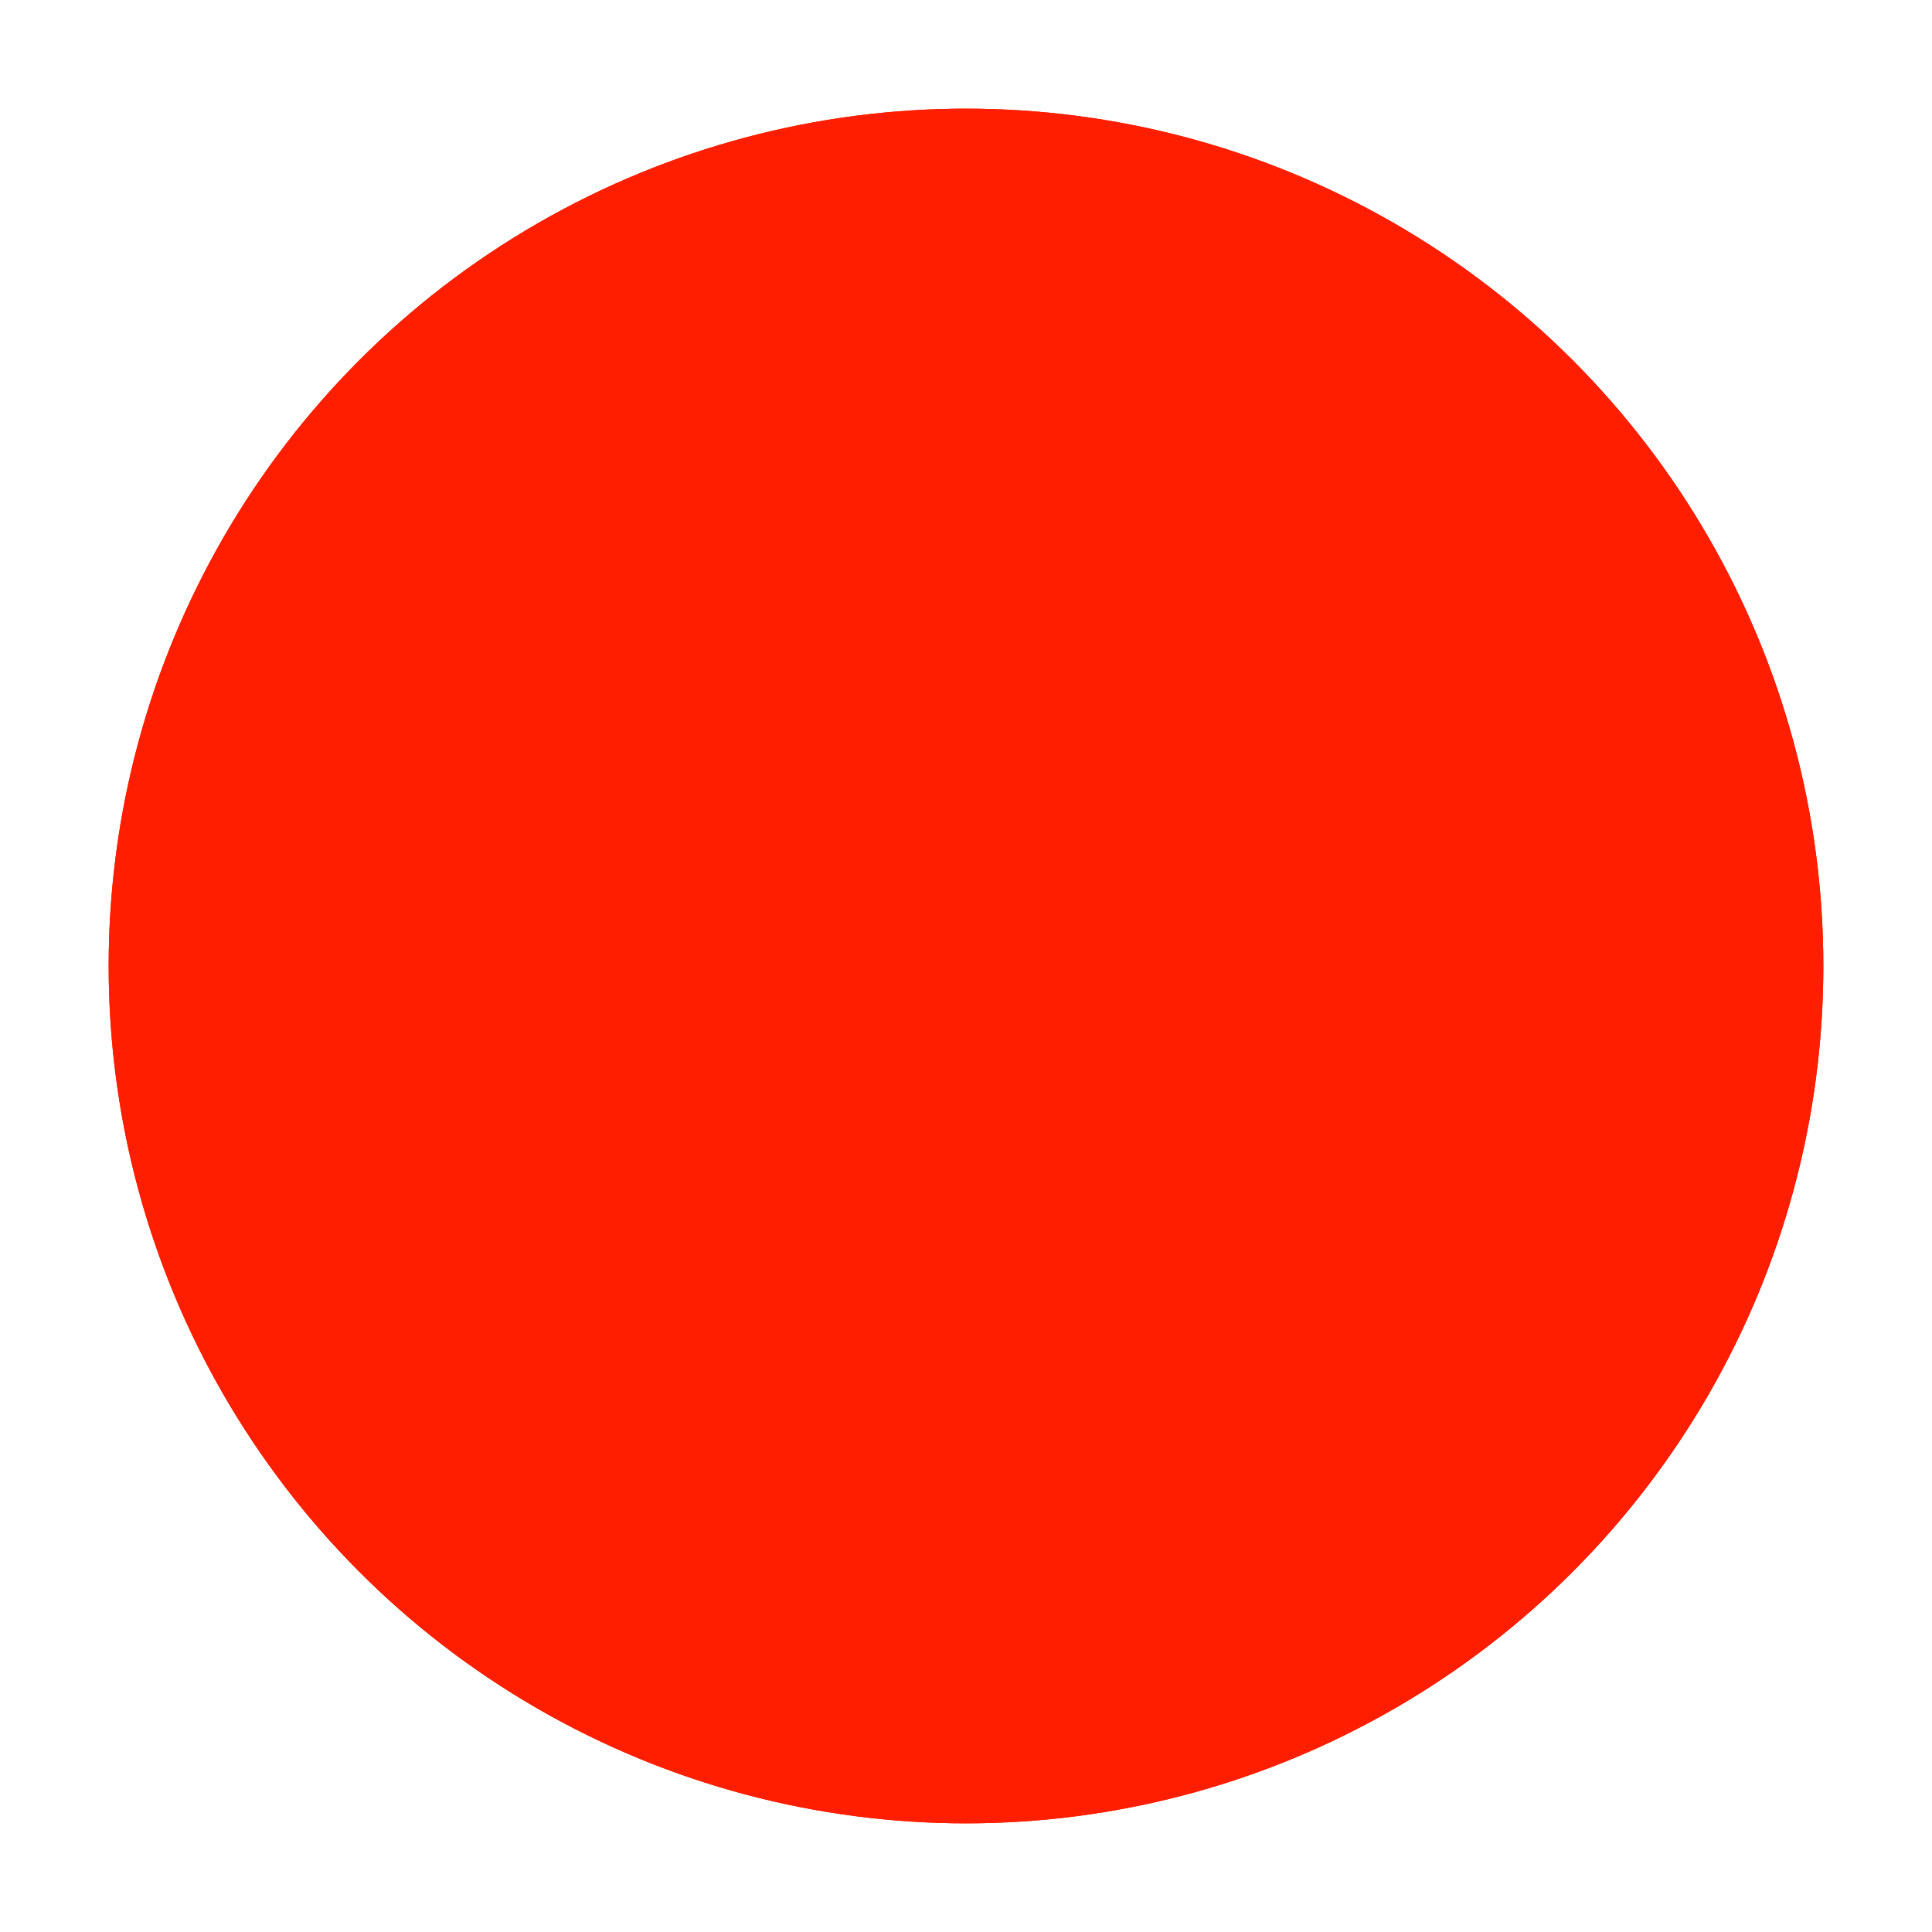 <?xml version="1.0" encoding="utf-8"?>
<!-- Generator: Adobe Illustrator 17.1.0, SVG Export Plug-In . SVG Version: 6.00 Build 0)  -->
<!DOCTYPE svg PUBLIC "-//W3C//DTD SVG 1.1//EN" "http://www.w3.org/Graphics/SVG/1.1/DTD/svg11.dtd">
<svg version="1.1" xmlns="http://www.w3.org/2000/svg" xmlns:xlink="http://www.w3.org/1999/xlink" x="0px" y="0px" width="120px"
	 height="120px" viewBox="0 0 120 120" enable-background="new 0 0 120 120" xml:space="preserve">
<g id="Layer_2" display="none">
	<circle display="inline" opacity="0.5" fill="#DF1F26" cx="60" cy="60" r="60"/>
	<rect x="6.5" y="6.5" display="inline" opacity="0.5" fill="#3B4FA1" width="107" height="107"/>
</g>
<g id="Layer_1">
	<circle id="disabled" fill-rule="evenodd" clip-rule="evenodd" fill="#FF1E00" fill-opacity="0.2" cx="60" cy="60" r="53.25"/>
	<circle id="active" fill-rule="evenodd" clip-rule="evenodd" fill="#FF1E00" cx="60" cy="60" r="53.25"/>
	<circle id="normal" fill-rule="evenodd" clip-rule="evenodd" fill="#FF1E00" cx="60" cy="60" r="53.25"/>
</g>
</svg>
